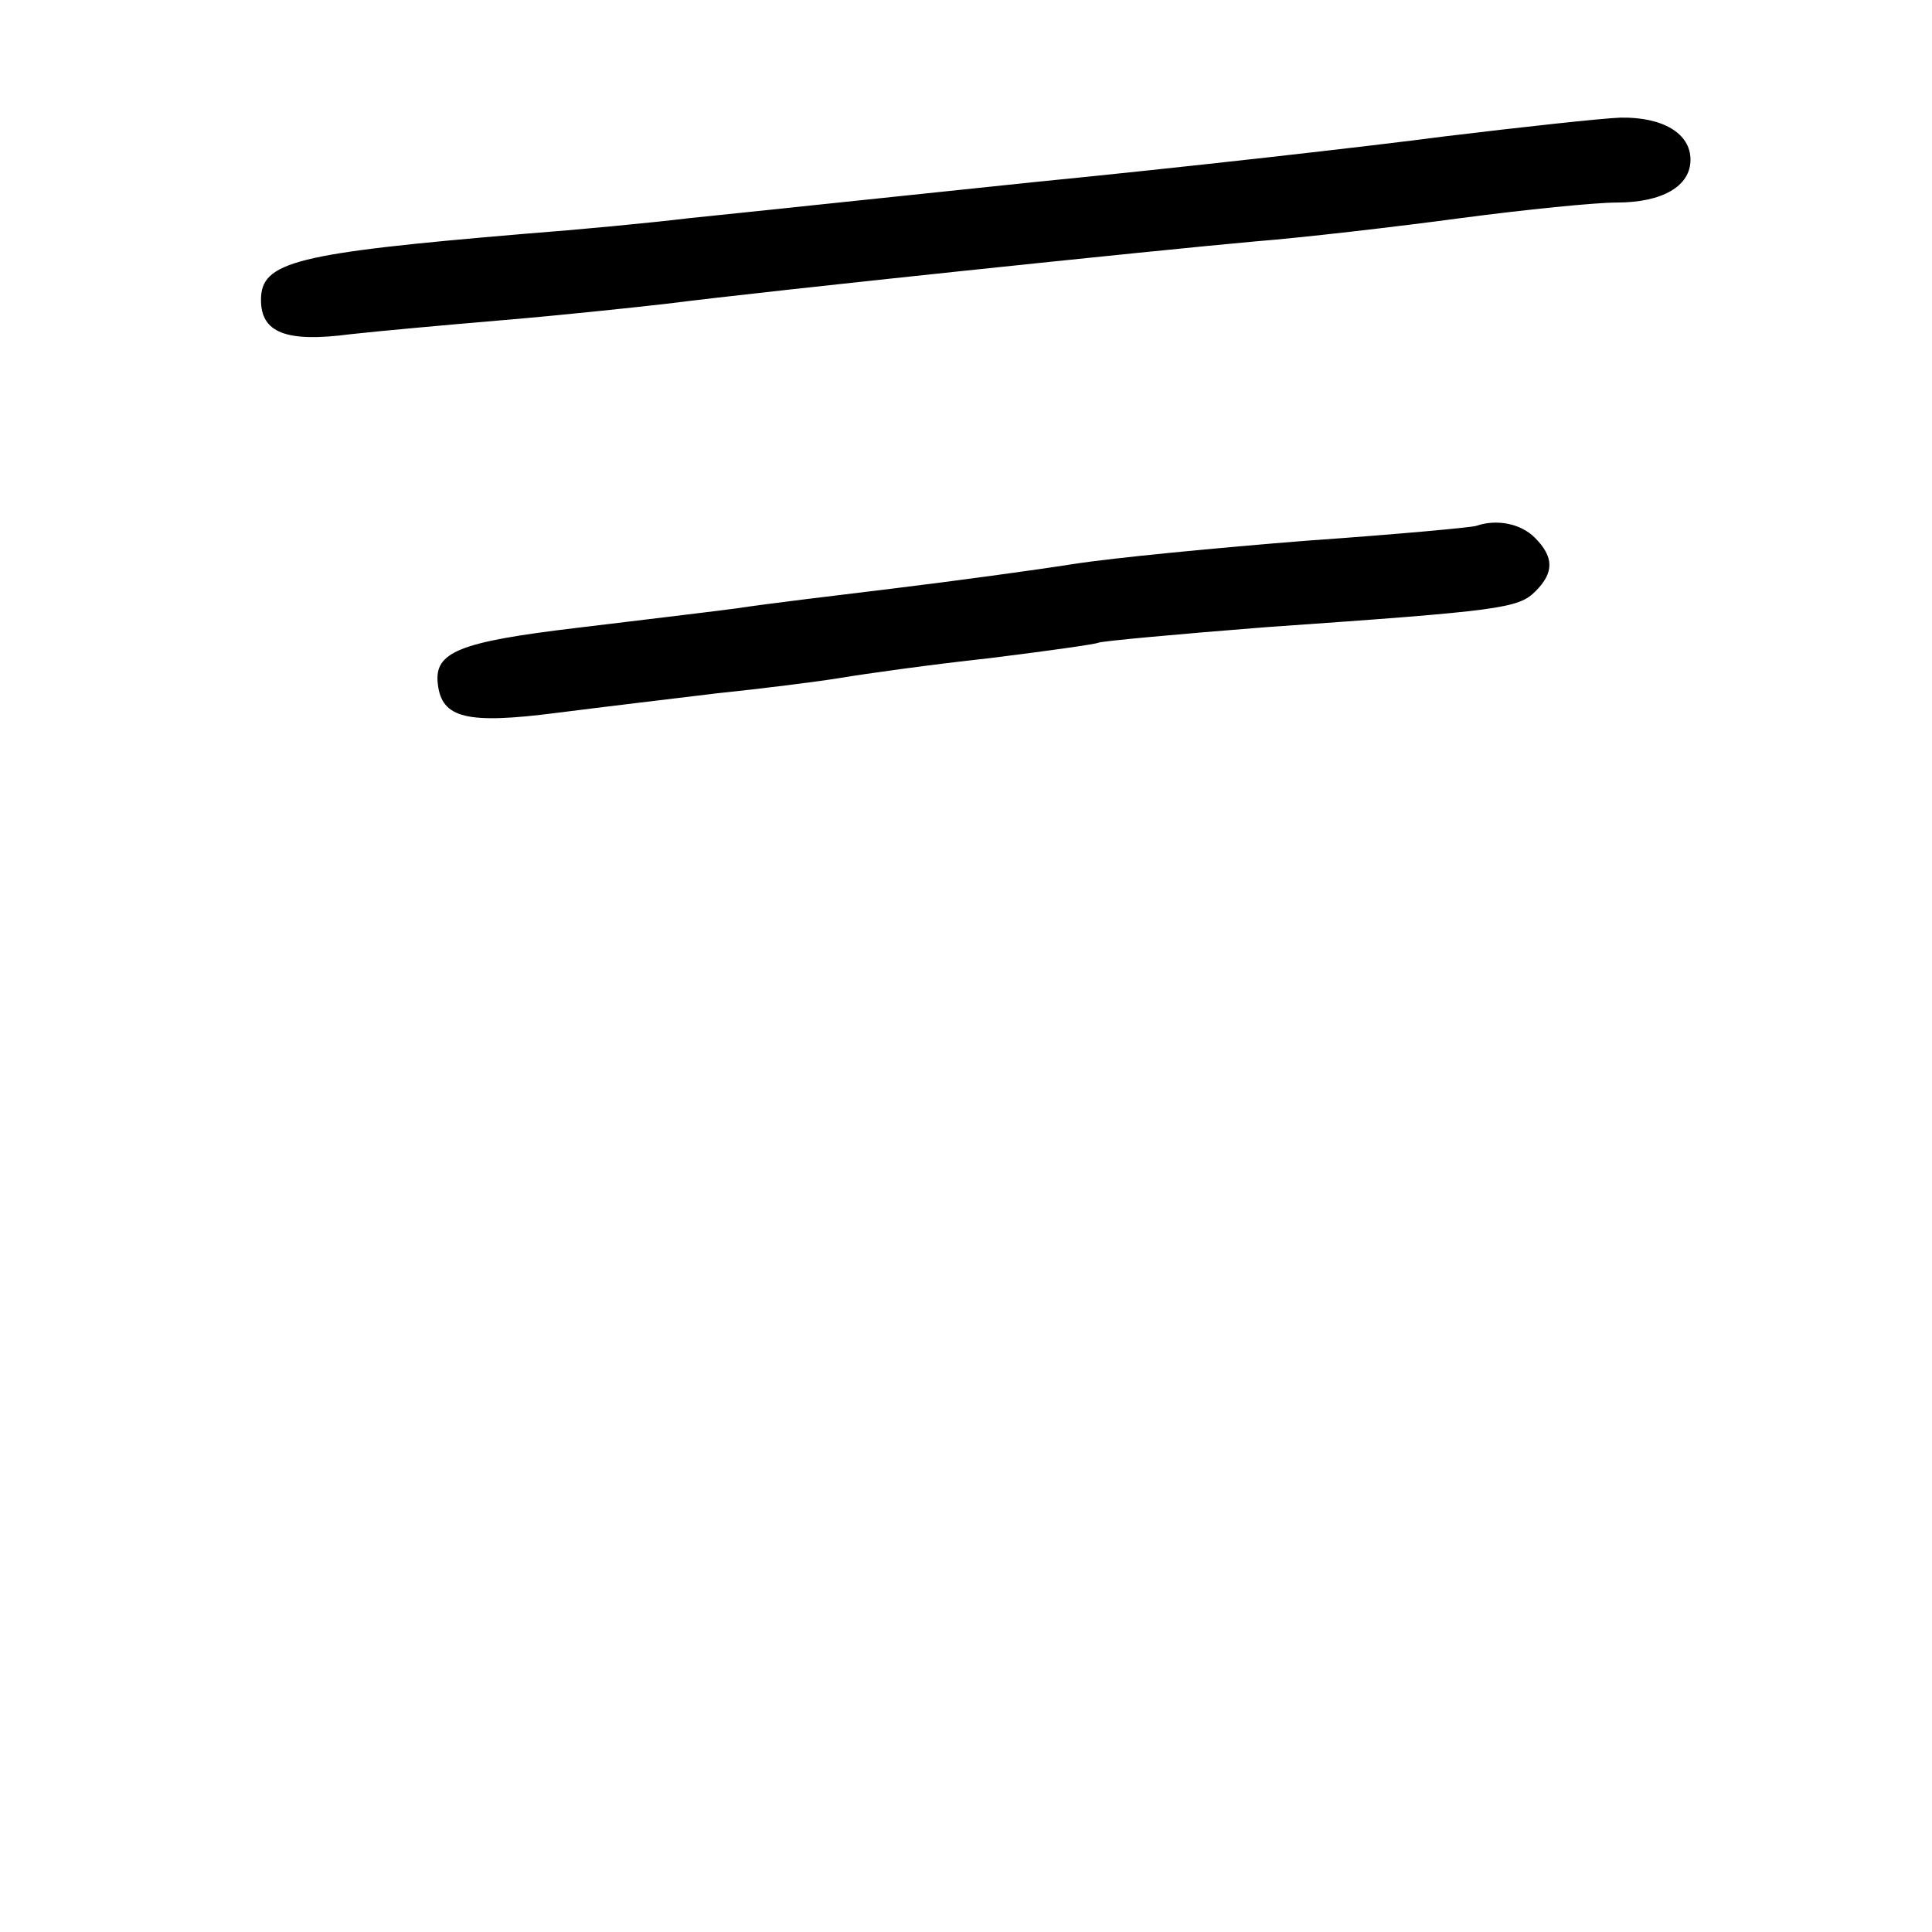 <?xml version="1.0" standalone="no"?>
<!DOCTYPE svg PUBLIC "-//W3C//DTD SVG 20010904//EN"
 "http://www.w3.org/TR/2001/REC-SVG-20010904/DTD/svg10.dtd">
<svg version="1.0" xmlns="http://www.w3.org/2000/svg"
 width="248pt" height="248pt" viewBox="0 0 248 248"
 preserveAspectRatio="xMidYMid meet">
<g transform="translate(0,248) scale(0.1,-0.1)"
fill="#000000" stroke="none">
<path d="M1855 2305 c-99 -13 -337 -40 -530 -59 -192 -20 -390 -41 -440 -46
-49 -6 -144 -15 -210 -20 -297 -25 -340 -36 -340 -85 0 -42 32 -55 115 -44 36
4 124 12 195 18 72 6 166 16 210 21 133 17 632 69 755 80 63 5 183 19 265 30
83 11 173 20 200 20 59 0 95 21 95 55 0 34 -36 55 -90 54 -25 -1 -126 -12
-225 -24z"/>
<path d="M1895 1805 c-5 -2 -103 -11 -217 -19 -114 -9 -249 -22 -300 -30 -51
-8 -154 -22 -228 -31 -74 -9 -166 -20 -205 -26 -38 -5 -131 -16 -205 -25 -151
-18 -183 -31 -178 -72 5 -44 37 -52 153 -37 55 7 147 18 205 25 58 6 130 15
160 20 30 5 115 17 189 25 73 9 137 18 141 20 4 2 101 11 216 20 301 21 323
24 345 46 24 24 24 44 -1 69 -18 18 -49 24 -75 15z"/>
</g>
</svg>
